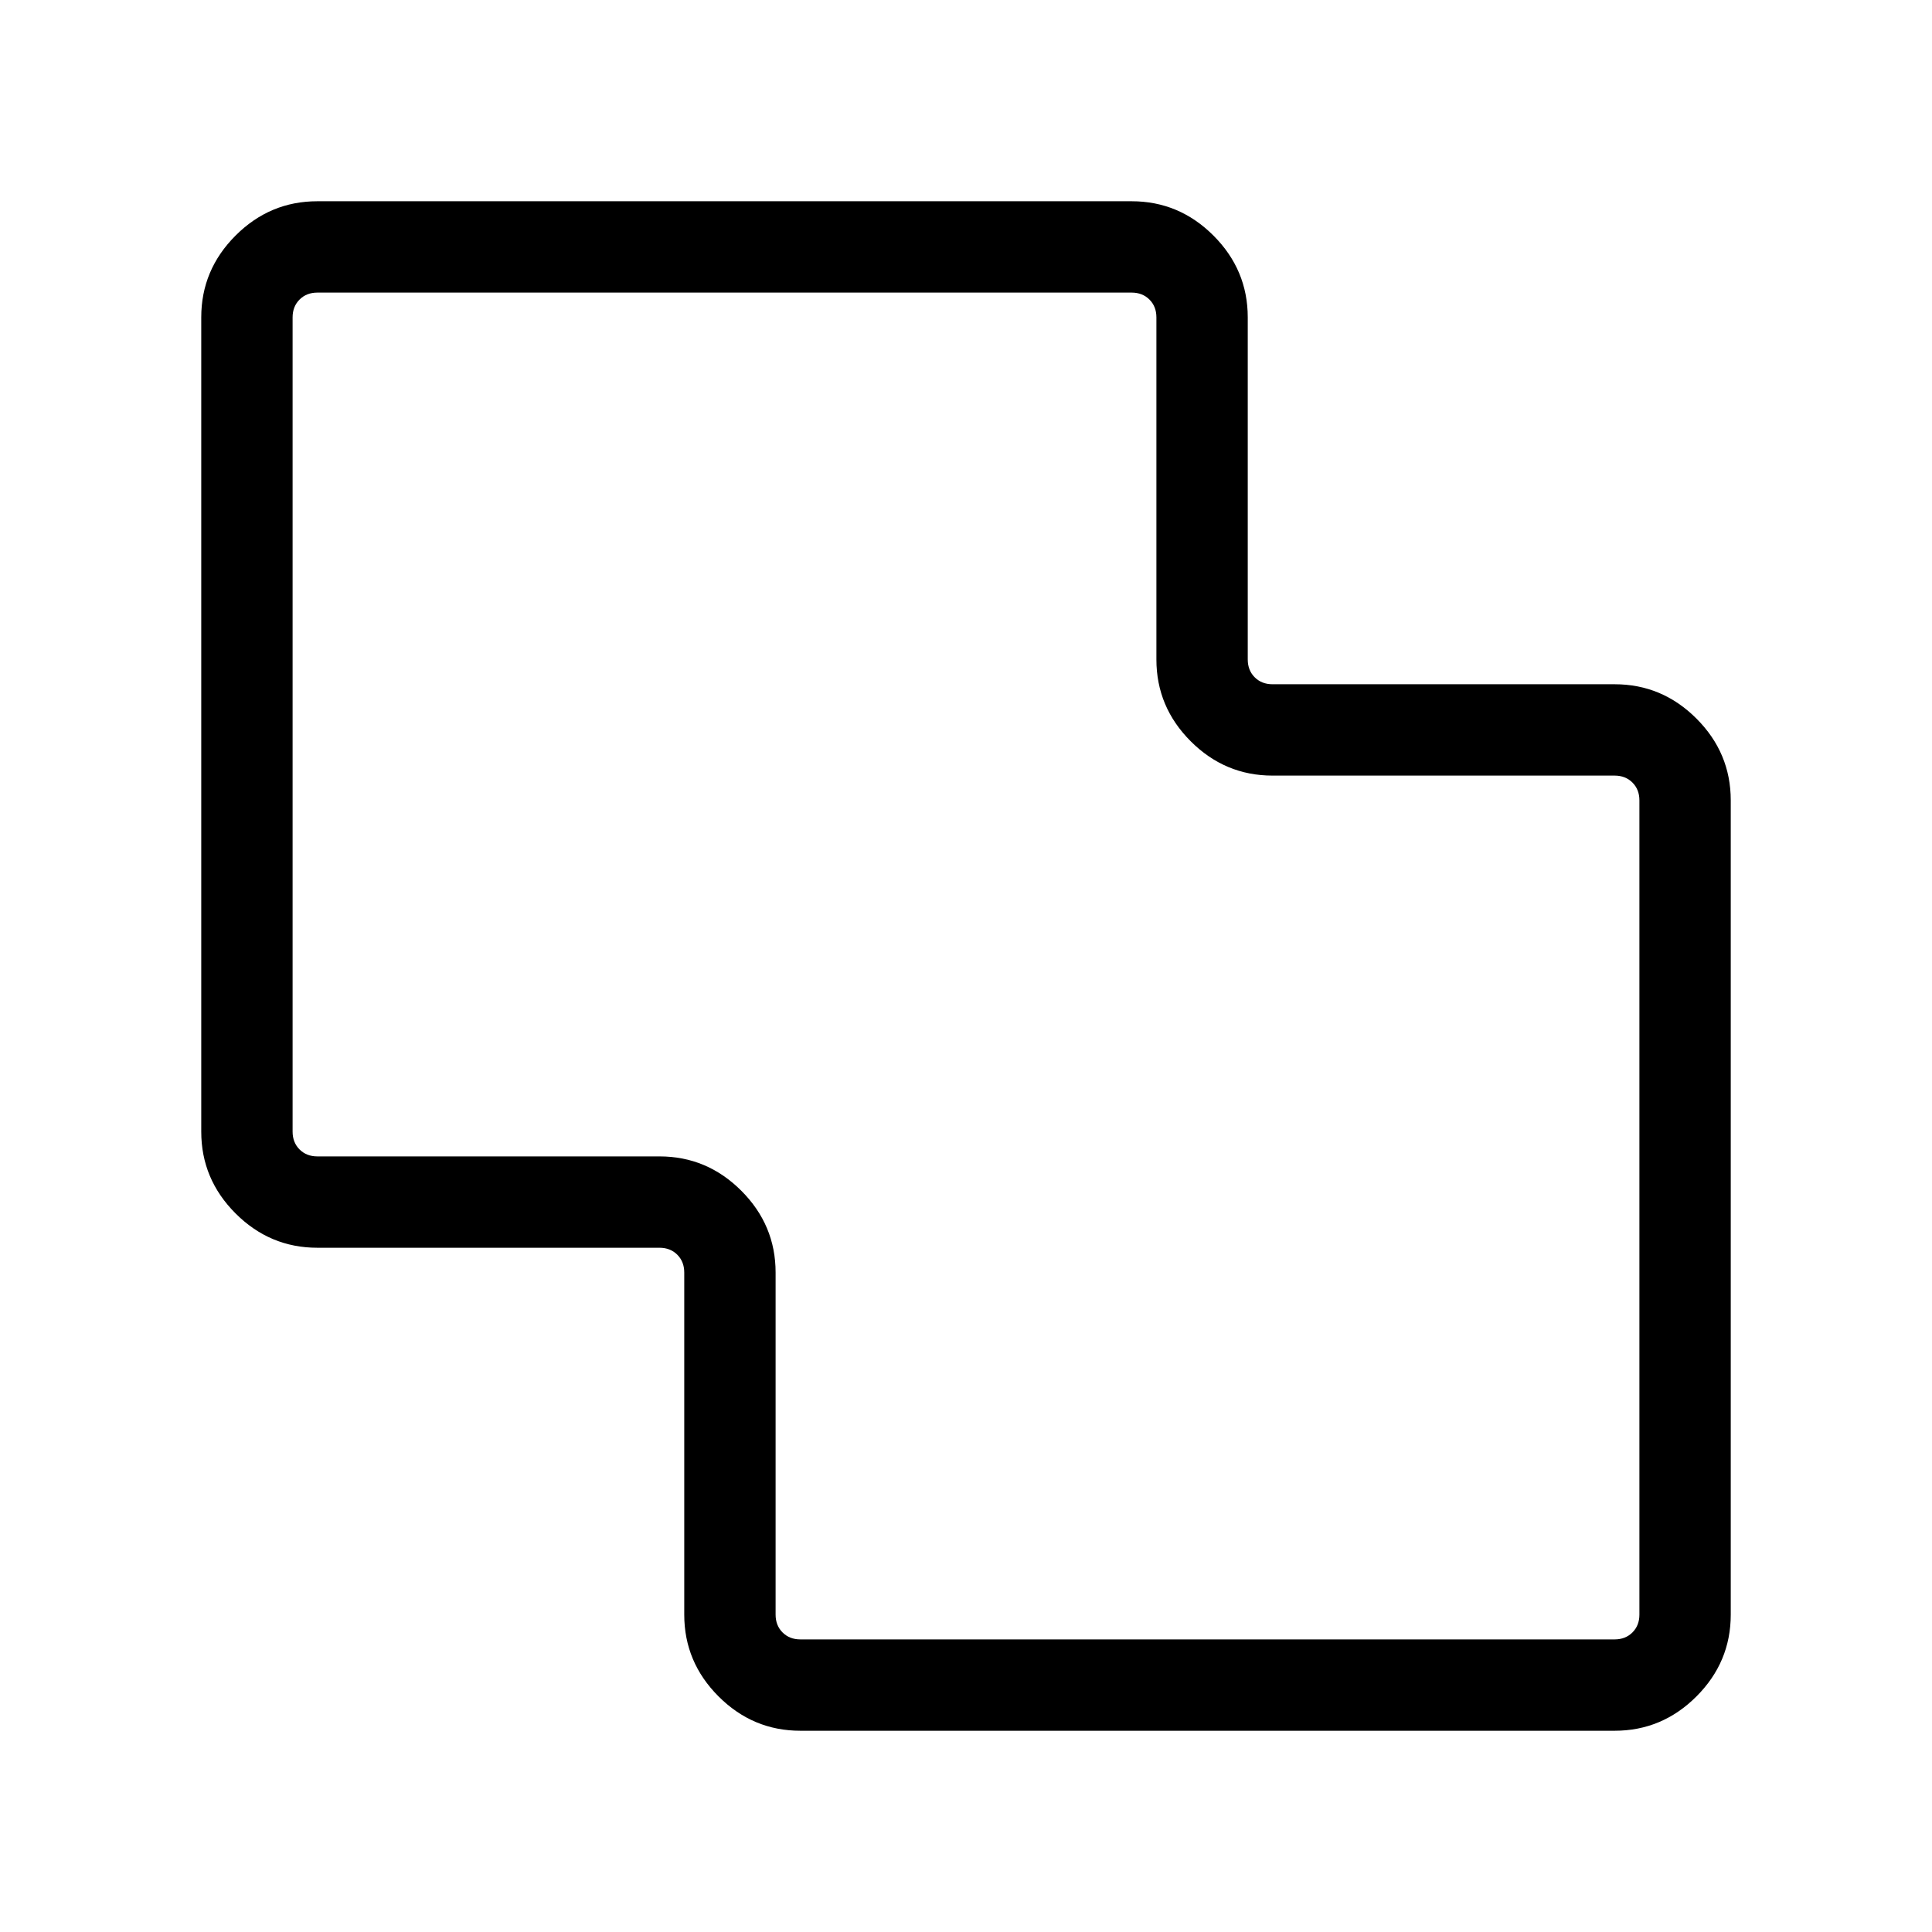 <svg xmlns="http://www.w3.org/2000/svg" height="48" viewBox="0 -960 960 960" width="48"><path d="M397.69-100q-23.59 0-40.64-17.05T340-157.69v-170q0-5.39-3.46-8.85t-8.85-3.46h-170q-23.59 0-40.64-17.05T100-397.69v-404.62q0-23.59 17.05-40.64T157.69-860h404.62q23.59 0 40.64 17.05T620-802.31v170q0 5.39 3.46 8.85t8.85 3.46h170q23.59 0 40.64 17.05T860-562.31v404.62q0 23.59-17.05 40.64T802.31-100H397.69Zm0-45.39h404.62q5.38 0 8.84-3.46t3.46-8.84v-404.62q0-5.38-3.46-8.84t-8.84-3.46h-170q-23.6 0-40.65-17.05-17.05-17.05-17.05-40.65v-170q0-5.38-3.46-8.84t-8.84-3.46H157.69q-5.38 0-8.84 3.46t-3.46 8.84v404.62q0 5.38 3.46 8.84t8.84 3.46h170q23.6 0 40.65 17.05 17.05 17.05 17.05 40.65v170q0 5.38 3.46 8.84t8.84 3.46ZM480-480Z"/></svg>
